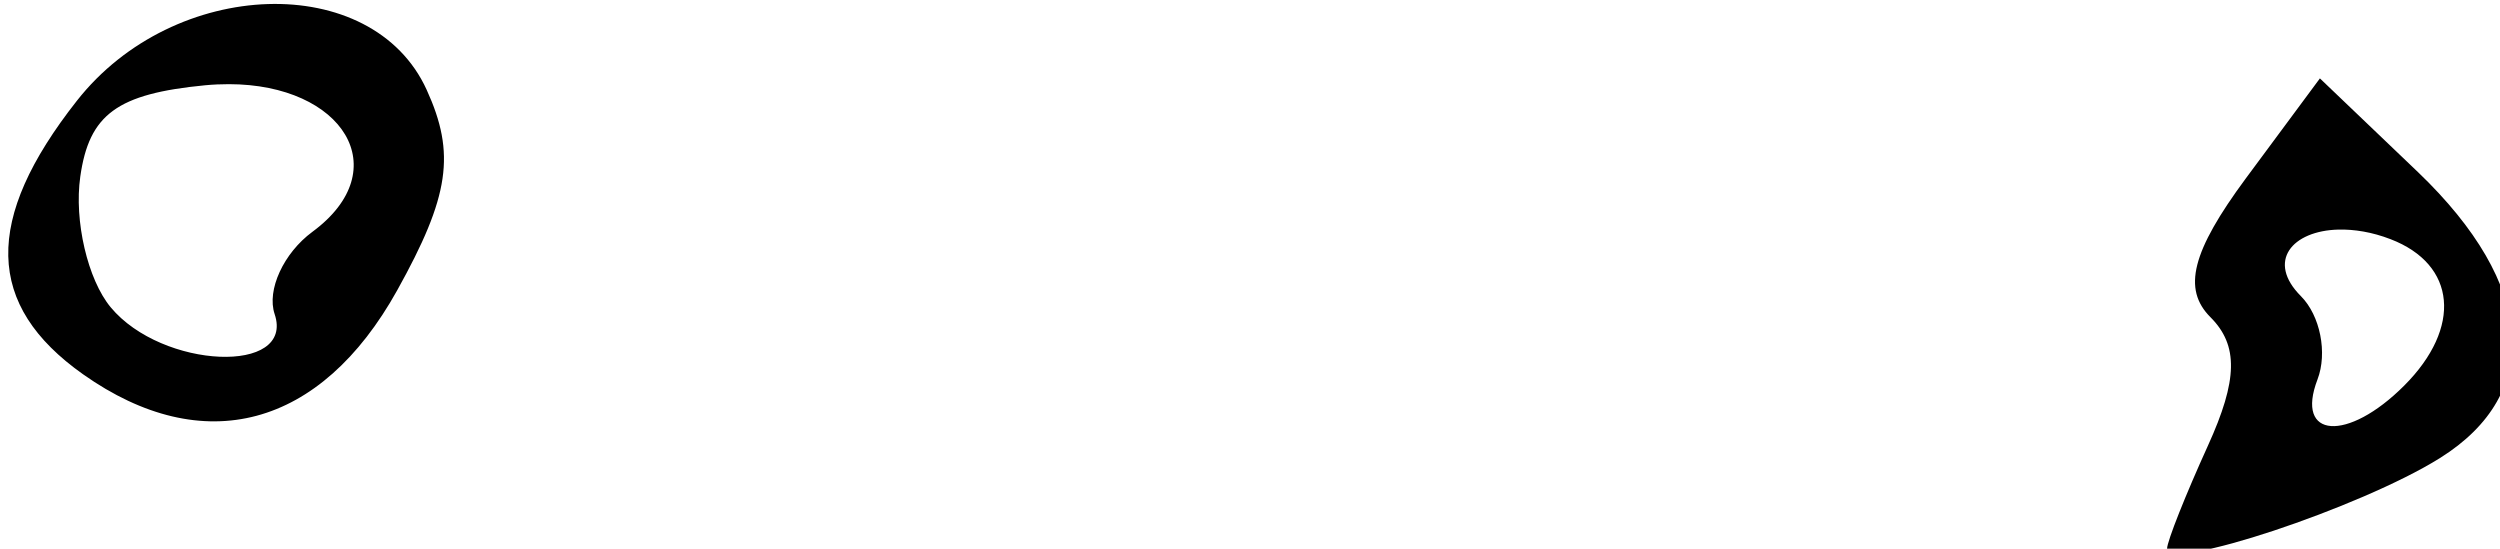 <?xml version="1.0" encoding="UTF-8" standalone="no"?>
<!-- Created with Inkscape (http://www.inkscape.org/) -->

<svg
   width="6.078mm"
   height="1.334mm"
   viewBox="0 0 6.078 1.334"
   version="1.1"
   id="svg16150"
   sodipodi:docname="damage-left2.svg"
   inkscape:version="1.1.1 (3bf5ae0, 2021-09-20)"
   xmlns:inkscape="http://www.inkscape.org/namespaces/inkscape"
   xmlns:sodipodi="http://sodipodi.sourceforge.net/DTD/sodipodi-0.dtd"
   xmlns="http://www.w3.org/2000/svg"
   xmlns:svg="http://www.w3.org/2000/svg">
  <sodipodi:namedview
     id="namedview16152"
     pagecolor="#ffffff"
     bordercolor="#666666"
     borderopacity="1.0"
     inkscape:pageshadow="2"
     inkscape:pageopacity="0.0"
     inkscape:pagecheckerboard="0"
     inkscape:document-units="mm"
     showgrid="false"
     inkscape:zoom="22.150168"
     inkscape:cx="11.67034"
     inkscape:cy="3.7245767"
     inkscape:window-width="1920"
     inkscape:window-height="966"
     inkscape:window-x="0"
     inkscape:window-y="27"
     inkscape:window-maximized="1"
     inkscape:current-layer="layer1" />
  <defs
     id="defs16147" />
  <g
     inkscape:label="Слой 1"
     inkscape:groupmode="layer"
     id="layer1"
     transform="translate(-13.002,-87.627)">
    <path
       id="path16145"
       style="fill:#000000;stroke-width:0.32"
       transform="matrix(0.265,0,0,0.265,0.412,81.562)"
       d="m 49.967,22.924 c -0.628,0.02 -1.305,0.318 -1.752,0.887 -0.858,1.09 -0.84,1.876 0.057,2.51 1.103,0.779 2.179,0.492 2.881,-0.77 0.481,-0.864 0.538,-1.255 0.271,-1.84 -0.249,-0.547 -0.829,-0.807 -1.457,-0.787 z m 18.826,0.682 -0.68,0.918 c -0.496,0.671 -0.582,1.015 -0.324,1.273 0.258,0.258 0.251,0.576 -0.023,1.178 -0.206,0.453 -0.375,0.878 -0.375,0.945 0,0.213 1.774,-0.375 2.502,-0.83 0.953,-0.595 0.878,-1.591 -0.199,-2.623 z m -19.184,0.053 c 1.047,9.8e-4 1.543,0.783 0.766,1.355 -0.264,0.195 -0.42,0.534 -0.346,0.754 0.188,0.558 -1.031,0.507 -1.504,-0.062 -0.211,-0.254 -0.337,-0.794 -0.279,-1.199 0.081,-0.572 0.339,-0.76 1.146,-0.838 0.074,-0.007 0.147,-0.01 0.217,-0.01 z m 19.355,1.334 c 0.143,-0.003 0.306,0.022 0.477,0.088 0.604,0.232 0.658,0.811 0.125,1.344 -0.521,0.521 -1.003,0.486 -0.795,-0.057 0.093,-0.243 0.025,-0.586 -0.152,-0.764 -0.319,-0.319 -0.082,-0.601 0.346,-0.611 z"
       sodipodi:nodetypes="cccsscccscssccccccscccccsccc" />
  </g>
</svg>
